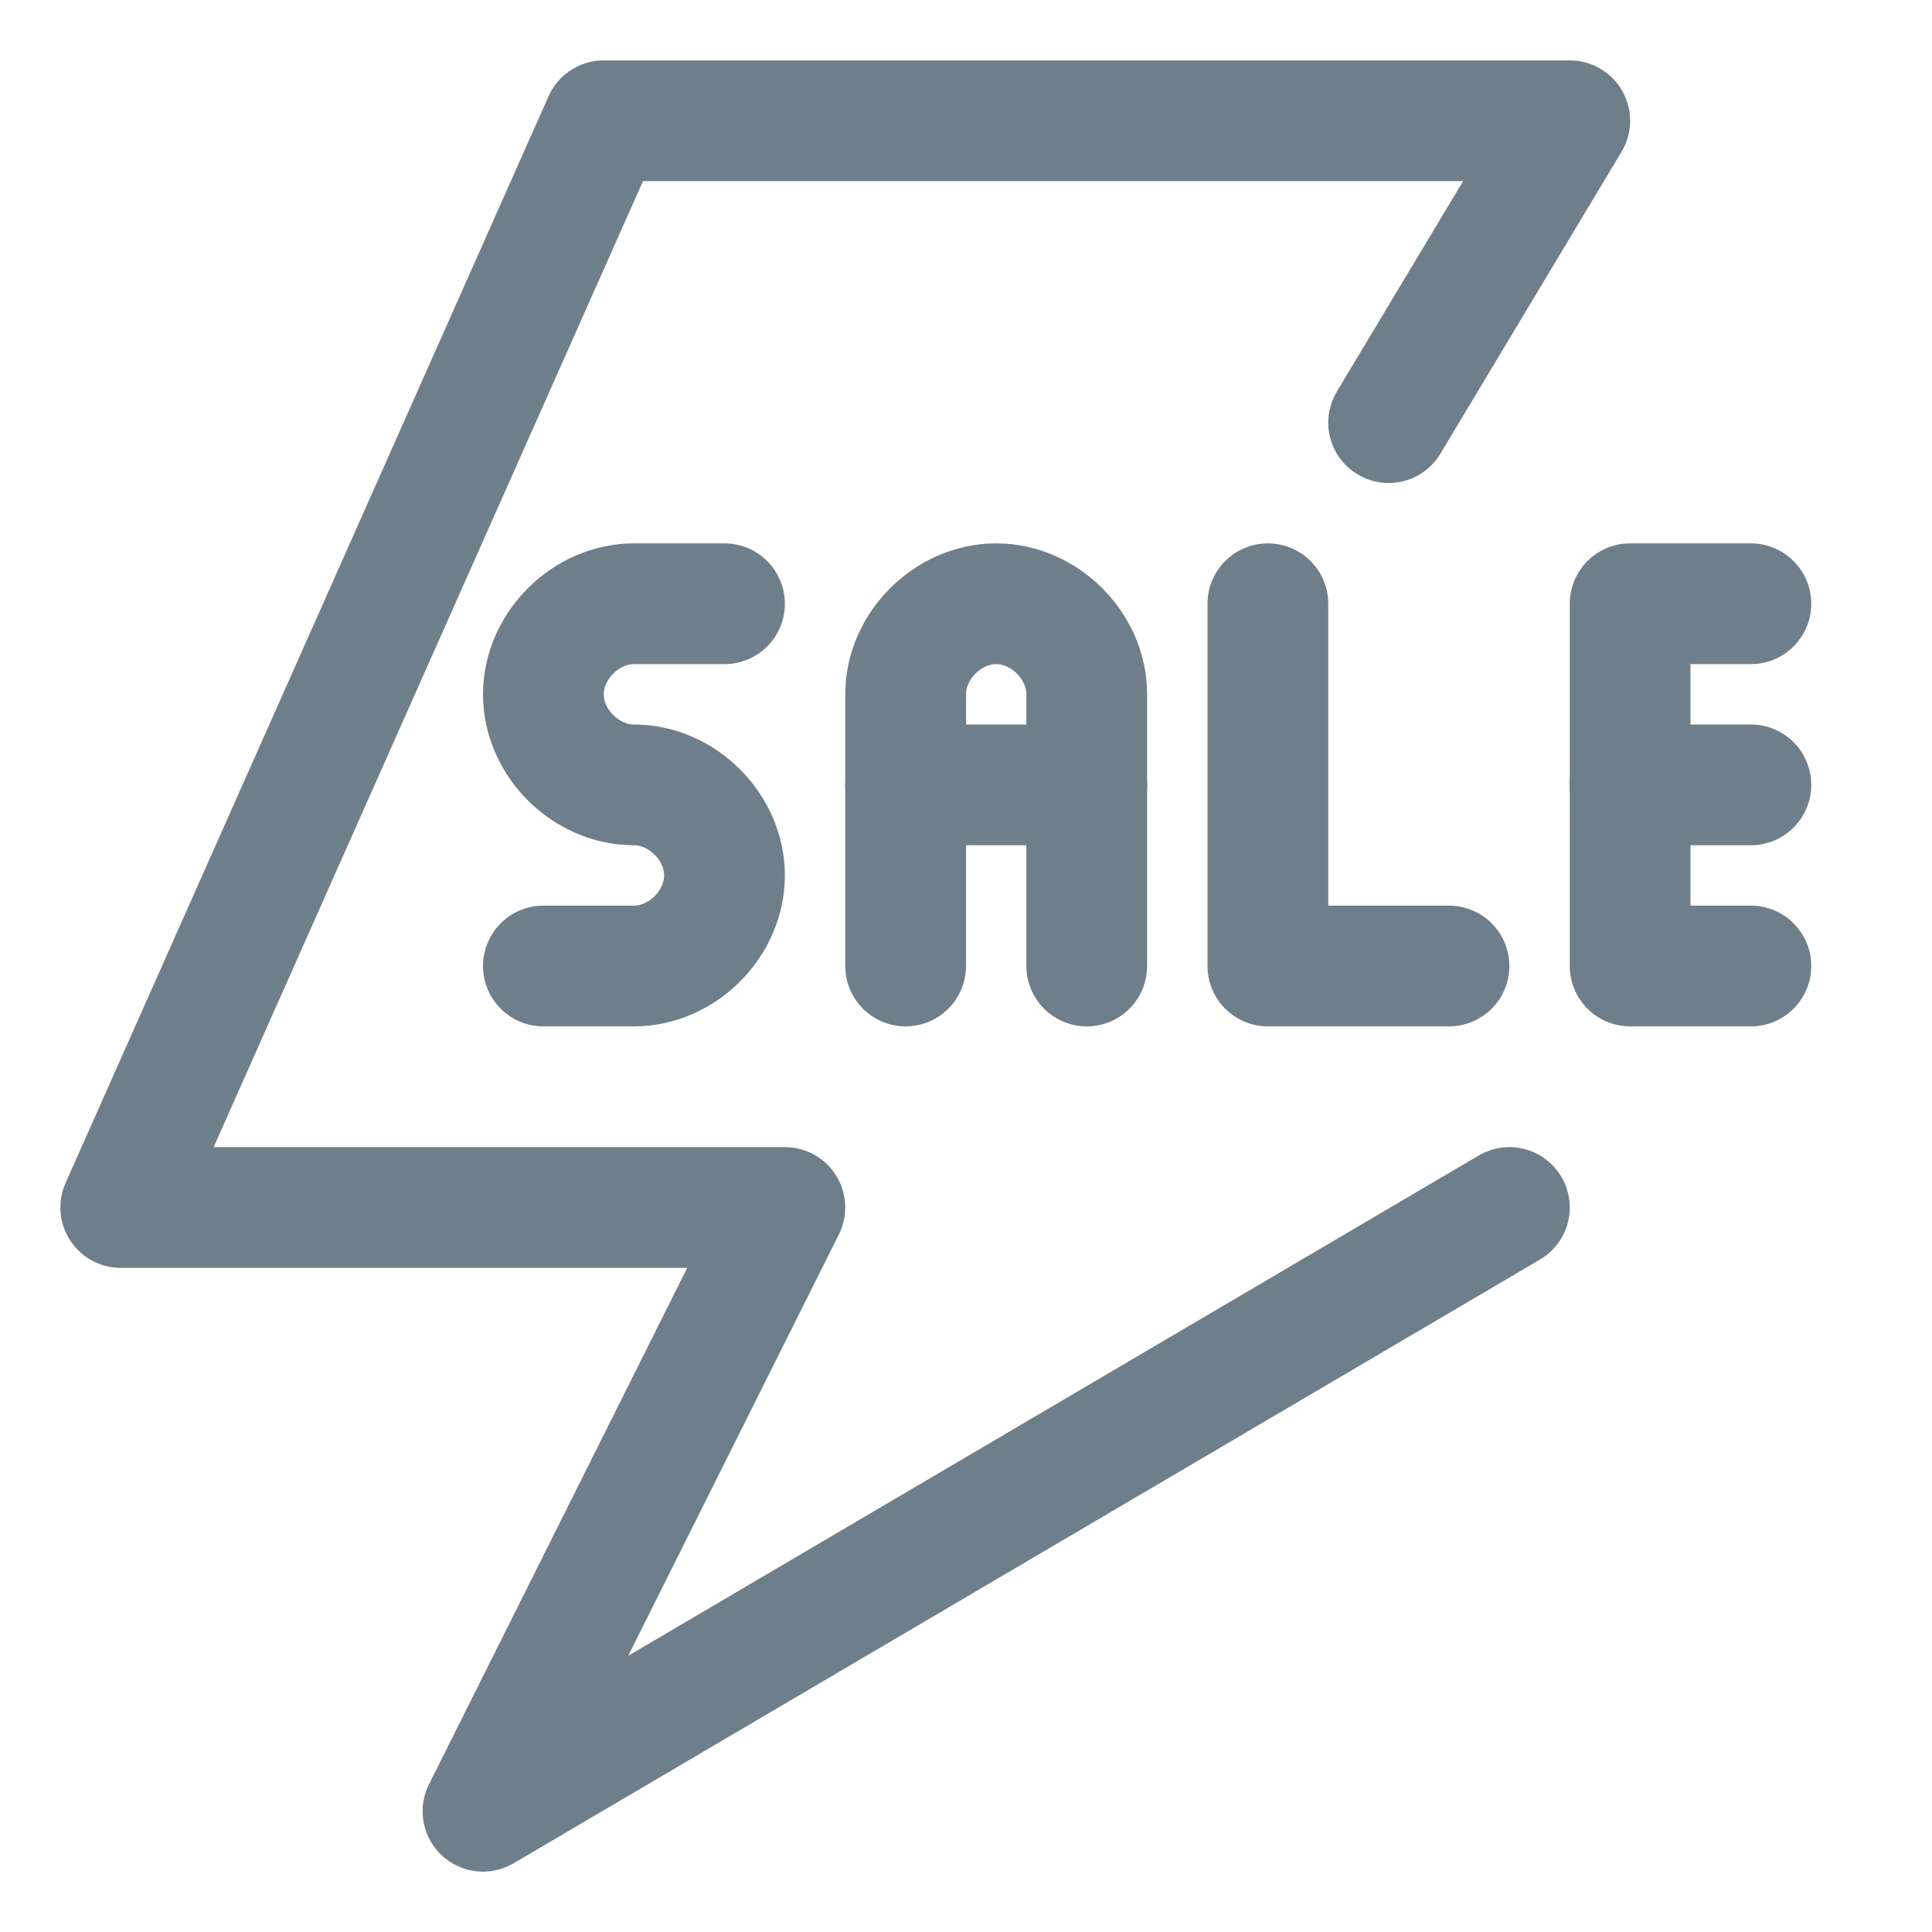 <?xml version="1.0" encoding="utf-8"?>
<svg viewBox="0 0 32 32" width="32" height="32" xmlns="http://www.w3.org/2000/svg">
  <g id="Layer_1" transform="matrix(1, 0, 0, 1, 4.440892098500626e-16, 0)"/>
  <g id="Layer_2" transform="matrix(1, 0, 0, 1, 4.440892098500626e-16, 0)">
    <g>
      <g>
        <path d="     M12,10h-1.5C9.7,10,9,10.7,9,11.5v0c0,0.8,0.7,1.5,1.5,1.5h0c0.8,0,1.5,0.7,1.5,1.5v0c0,0.8-0.7,1.5-1.5,1.5H9" fill="none" stroke-linecap="round" stroke-linejoin="round" stroke-miterlimit="10" stroke-width="2" style="stroke: rgb(111, 127, 138);"/>
        <path d="     M15,16v-4.5c0-0.8,0.7-1.5,1.5-1.5h0c0.8,0,1.5,0.7,1.5,1.5V16" fill="none" stroke-linecap="round" stroke-linejoin="round" stroke-miterlimit="10" stroke-width="2" style="stroke: rgb(111, 127, 138);"/>
        <line fill="none" stroke-linecap="round" stroke-linejoin="round" stroke-miterlimit="10" stroke-width="2" x1="15" x2="18" y1="13" y2="13" style="stroke: rgb(111, 127, 138);"/>
        <polyline fill="none" points="     21,10 21,16 24,16    " stroke-linecap="round" stroke-linejoin="round" stroke-miterlimit="10" stroke-width="2" style="stroke: rgb(111, 127, 138);"/>
        <polyline fill="none" points="     29,10 27,10 27,16 29,16    " stroke-linecap="round" stroke-linejoin="round" stroke-miterlimit="10" stroke-width="2" style="stroke: rgb(111, 127, 138);"/>
        <line fill="none" stroke-linecap="round" stroke-linejoin="round" stroke-miterlimit="10" stroke-width="2" x1="29" x2="27" y1="13" y2="13" style="stroke: rgb(111, 127, 138);"/>
      </g>
      <polyline fill="none" points="25 20 8 30 13 20 2 20 9.5 3.125 10 2 26 2 23 7" stroke-linecap="round" stroke-linejoin="round" stroke-miterlimit="10" stroke-width="2" style="stroke: rgb(111, 127, 138);"/>
    </g>
  </g>
</svg>